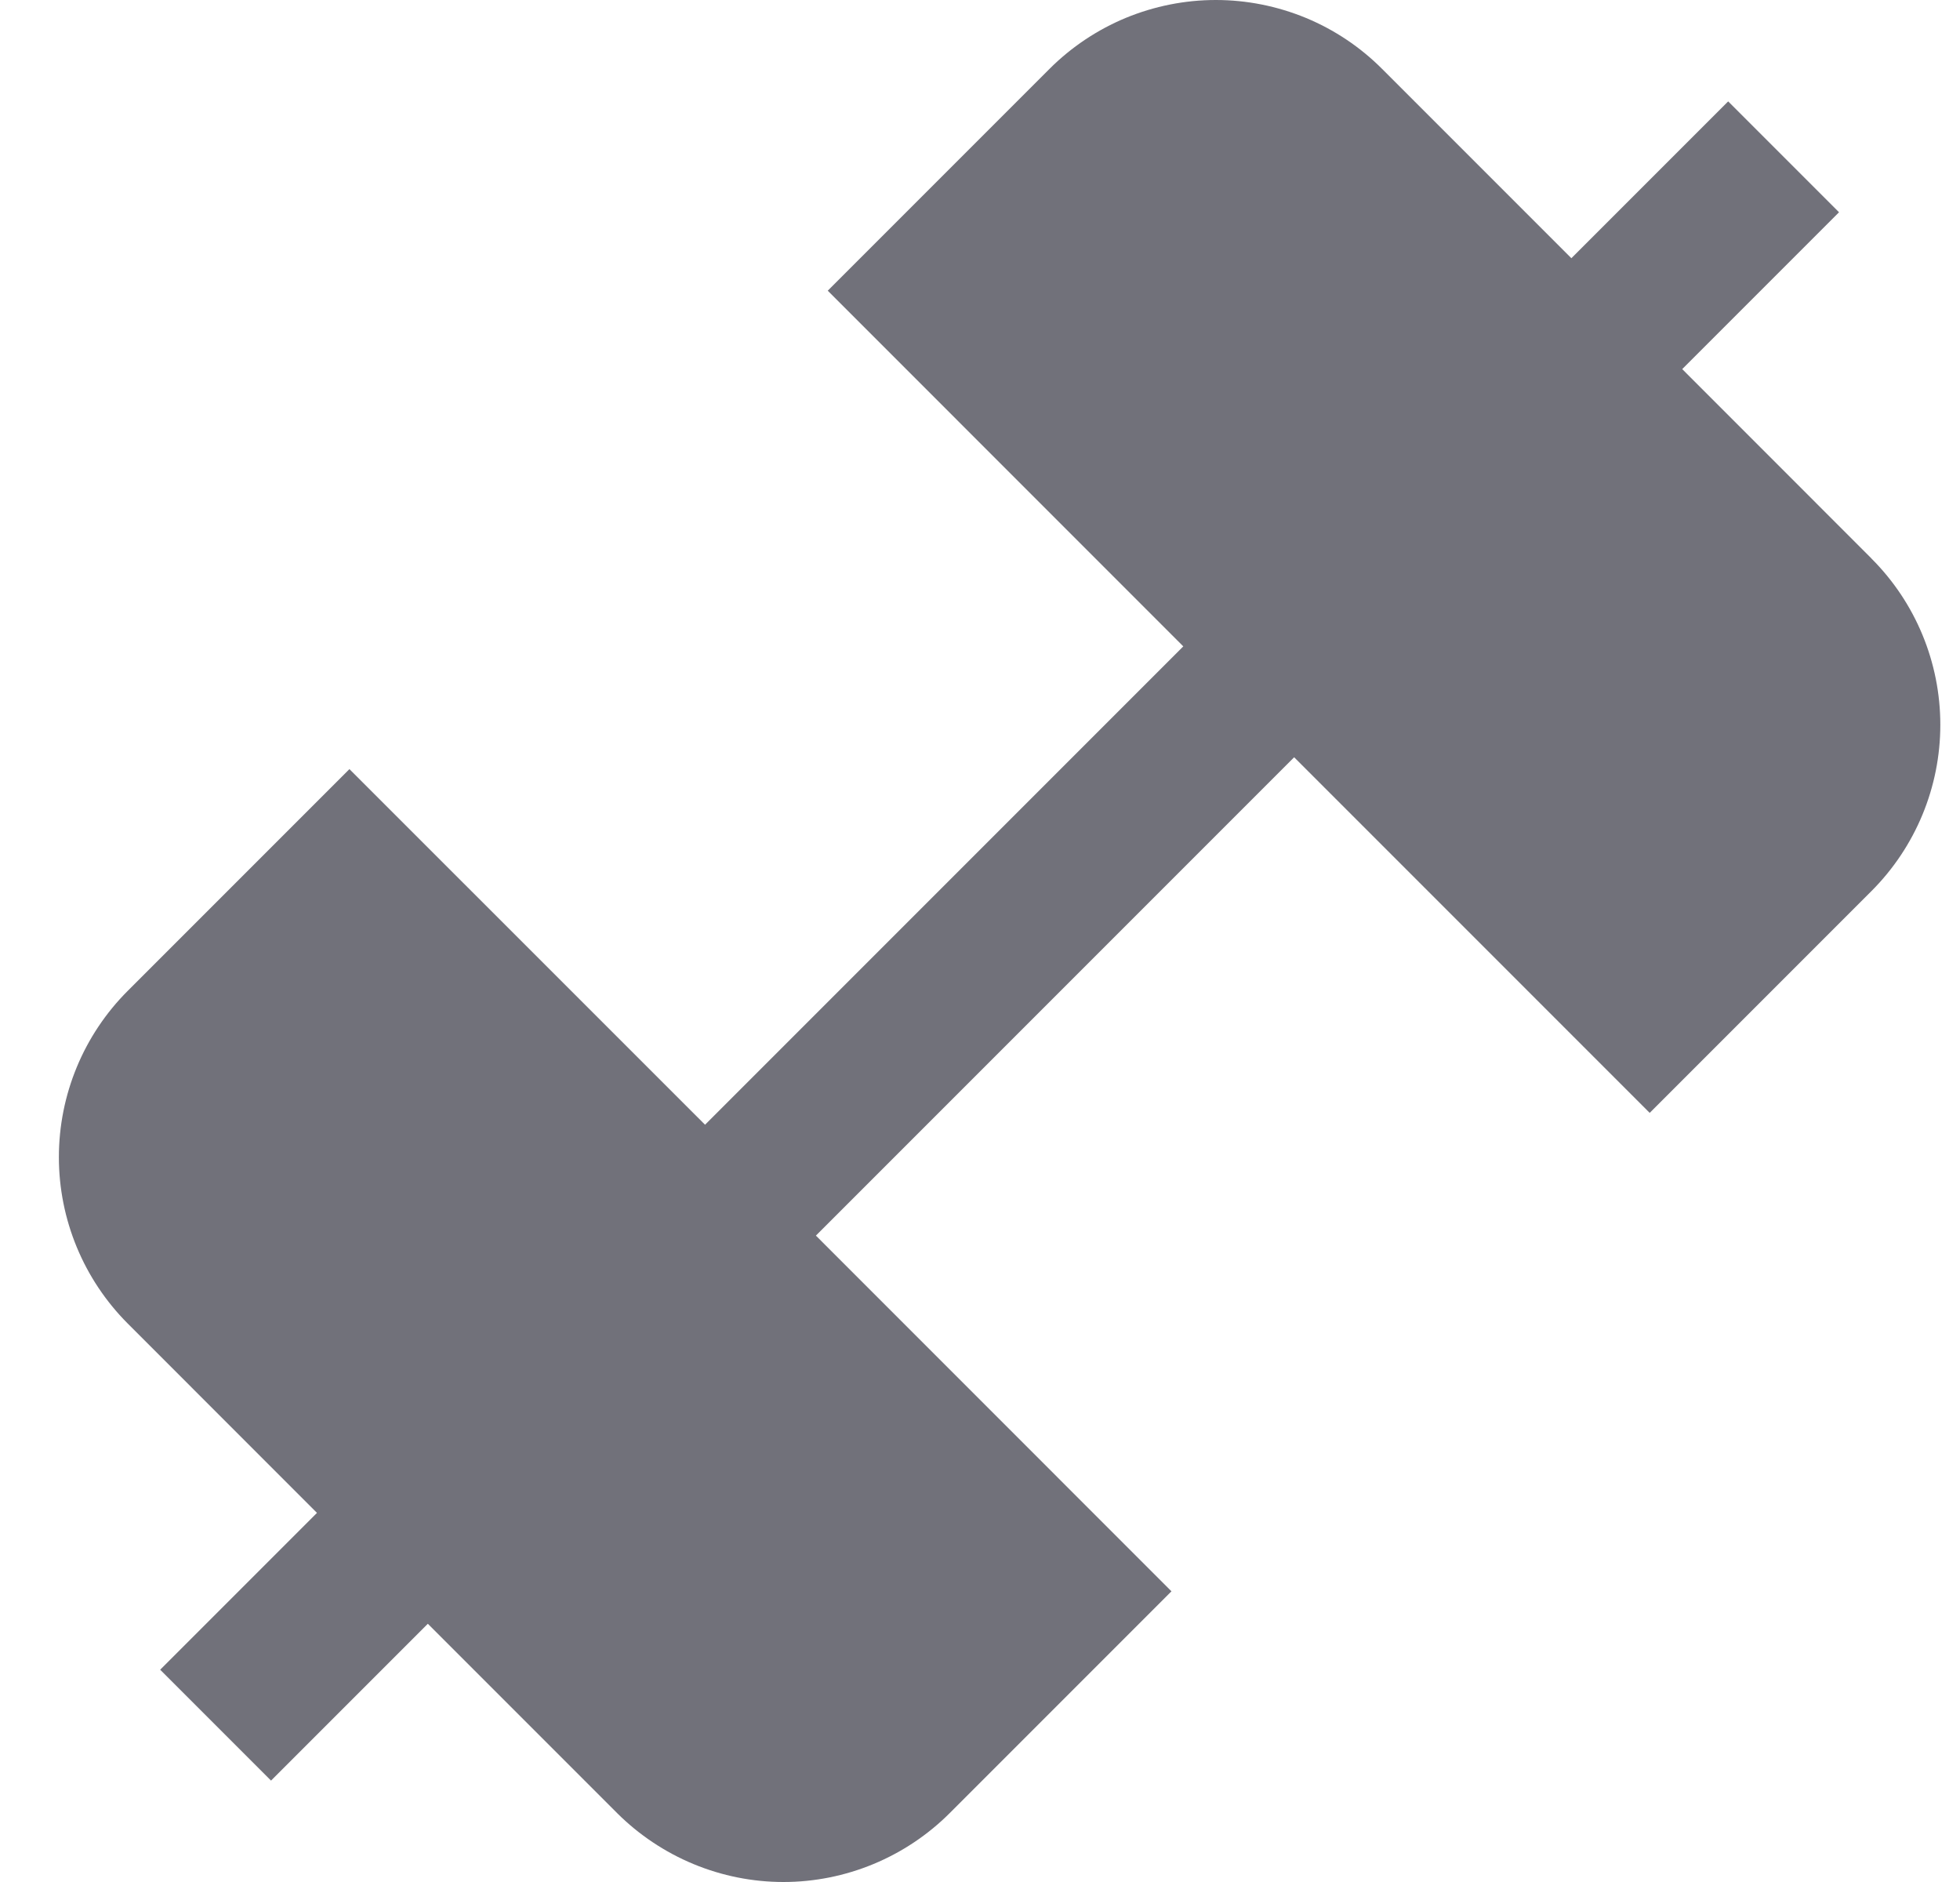 <svg width="25" height="24" viewBox="0 0 25 24" fill="none" xmlns="http://www.w3.org/2000/svg">
<g clip-path="url(#clip0_234_3390)">
<path d="M23.871 7.122L21.457 4.707L23.457 2.707L22.043 1.293L20.043 3.293L17.629 0.879C17.351 0.6 17.02 0.379 16.656 0.228C16.292 0.078 15.902 0 15.508 0C15.114 0 14.724 0.078 14.36 0.228C13.996 0.379 13.665 0.6 13.386 0.879L10.558 3.707L15.093 8.243L8.993 14.343L4.457 9.808L1.629 12.636C1.067 13.198 0.751 13.961 0.751 14.757C0.751 15.552 1.067 16.315 1.629 16.878L4.043 19.293L2.043 21.293L3.457 22.707L5.457 20.707L7.871 23.121C8.15 23.399 8.481 23.62 8.845 23.771C9.209 23.922 9.599 24 9.993 24C10.387 24 10.777 23.922 11.141 23.771C11.505 23.62 11.836 23.399 12.114 23.121L14.942 20.293L10.407 15.757L16.507 9.657L21.042 14.192L23.87 11.364C24.433 10.801 24.749 10.038 24.749 9.243C24.749 8.447 24.433 7.684 23.87 7.122H23.871Z" fill="#71717A"/>
</g>
<defs>
<clipPath id="clip0_234_3390">
<rect width="24" height="24" fill="white" transform="translate(0.75)"/>
</clipPath>
</defs>
</svg>

